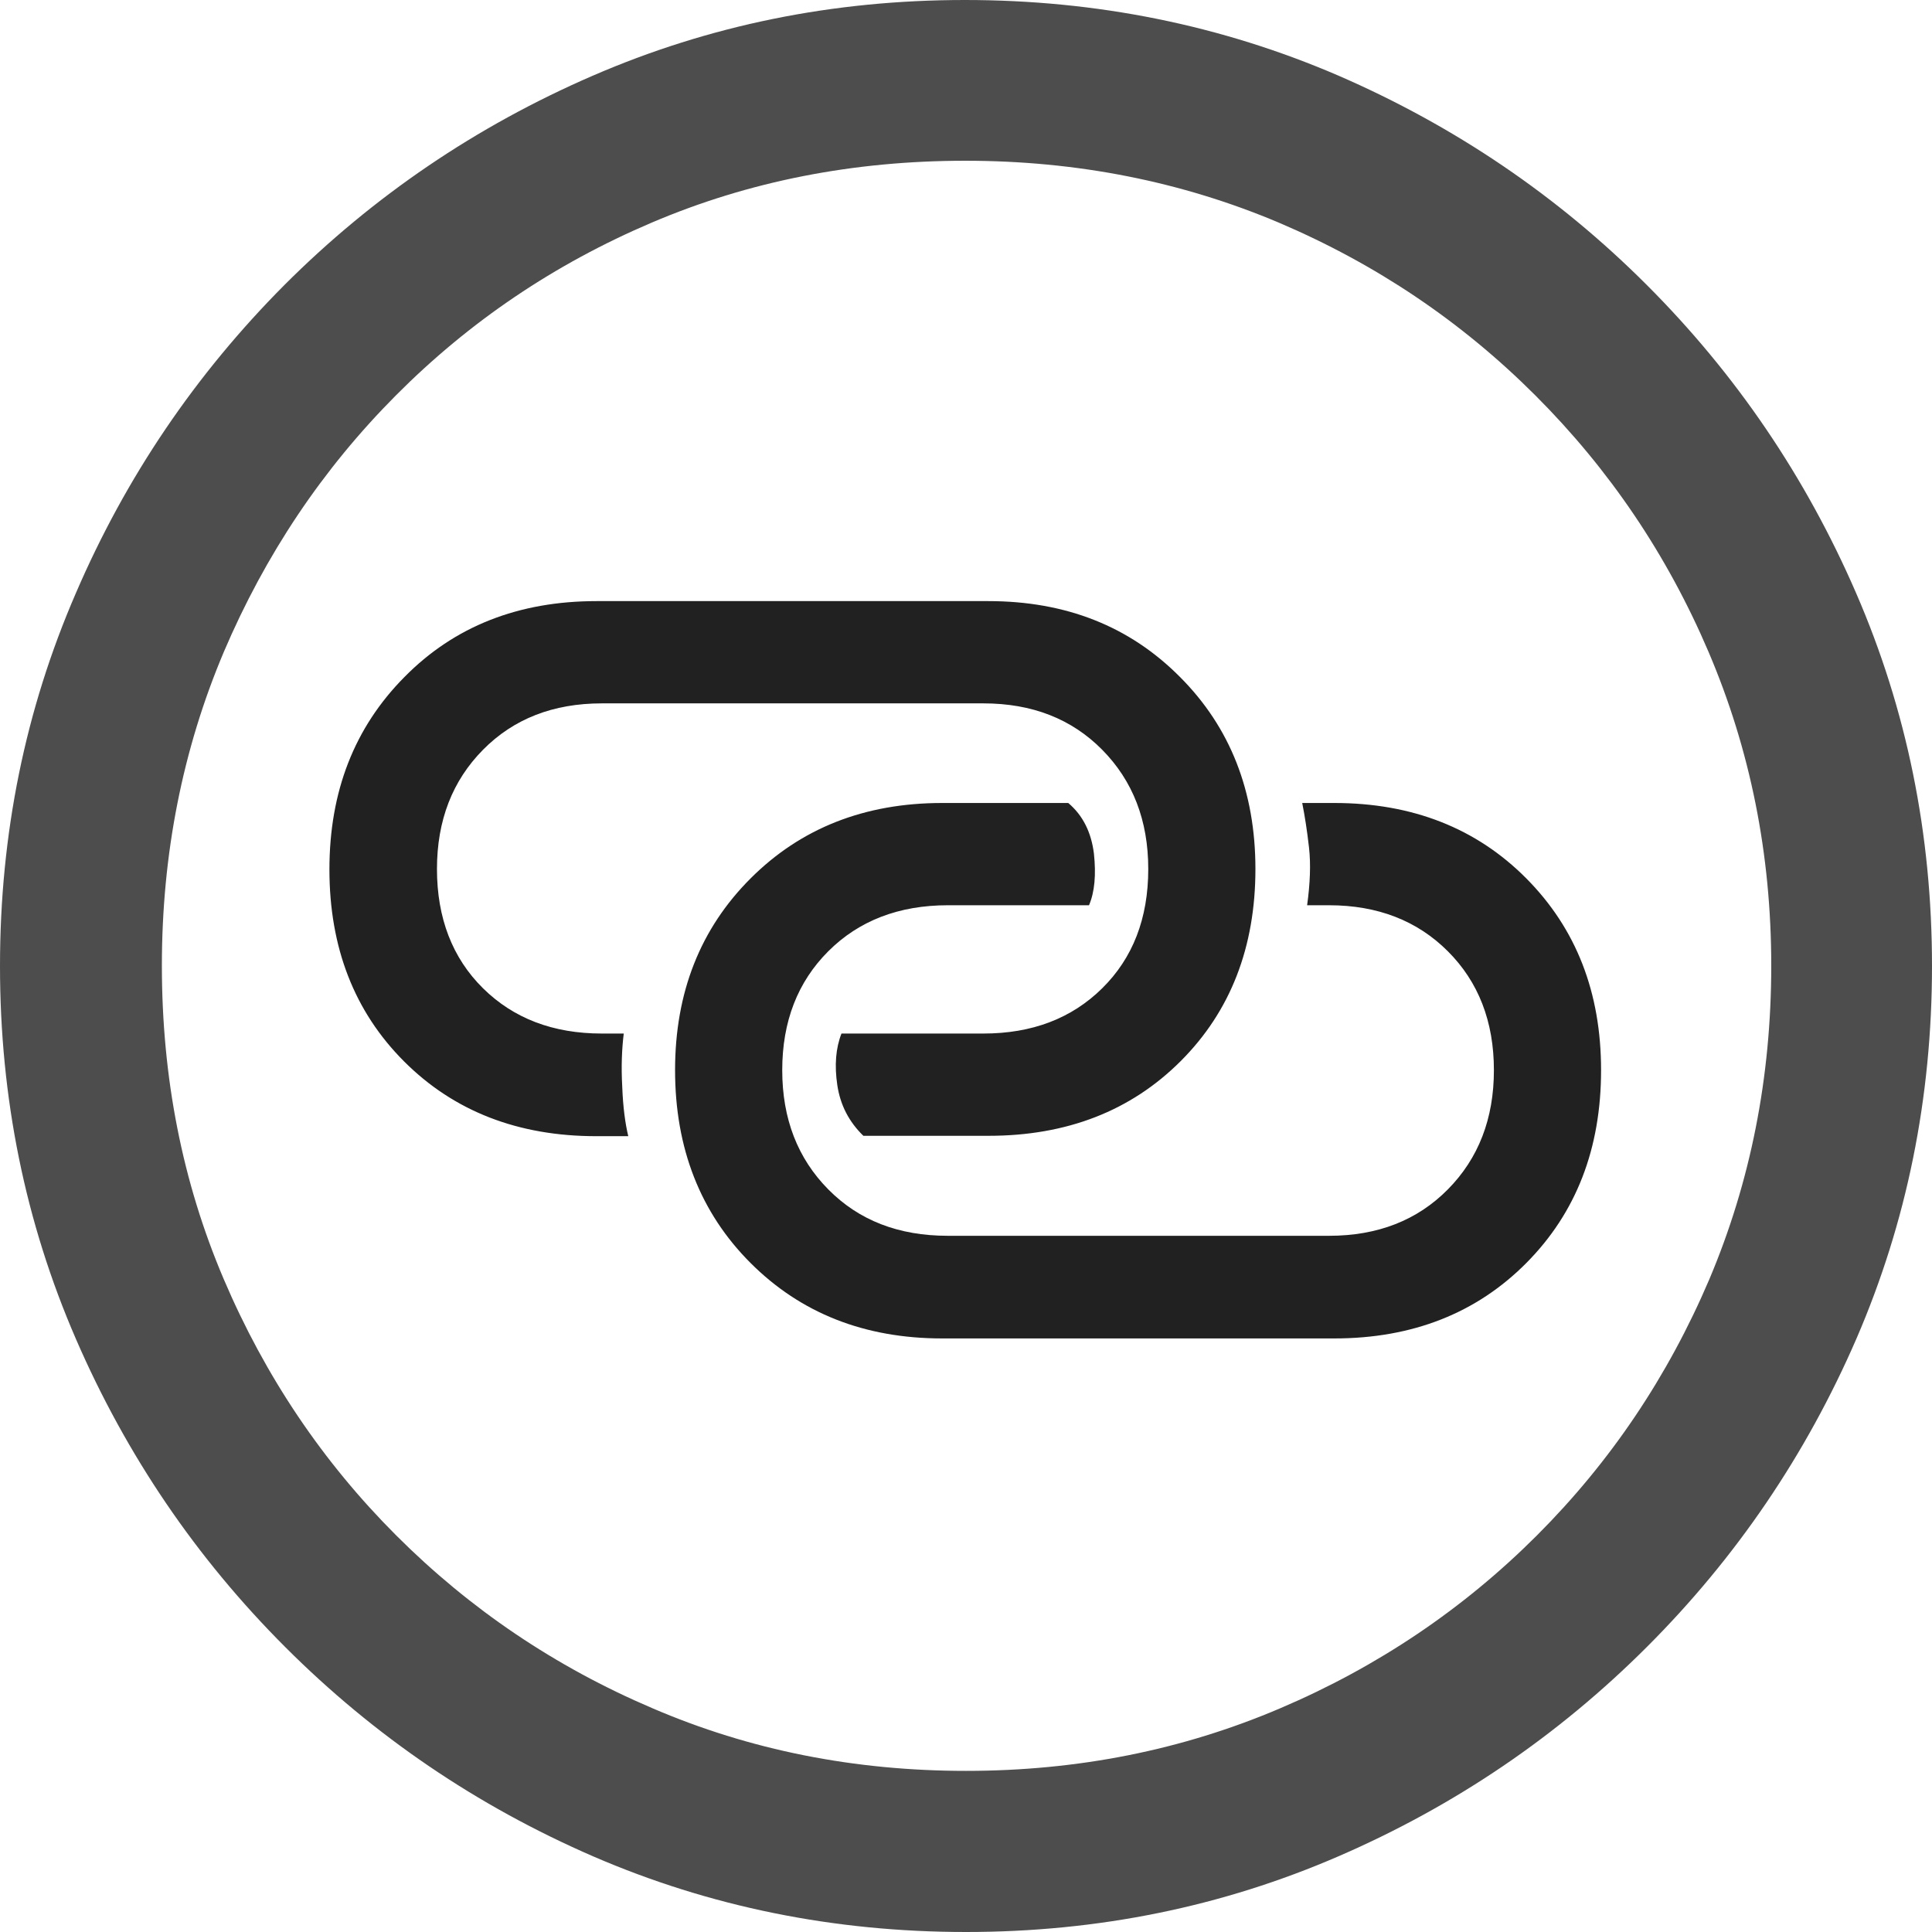 <?xml version="1.0" ?><!-- Generator: Adobe Illustrator 25.0.0, SVG Export Plug-In . SVG Version: 6.00 Build 0)  --><svg xmlns="http://www.w3.org/2000/svg" xmlns:xlink="http://www.w3.org/1999/xlink" version="1.1" id="Layer_1" x="0px" y="0px" viewBox="0 0 512 512" style="enable-background:new 0 0 512 512;" xml:space="preserve">
<path d="M256,512c35,0,67.9-6.7,98.8-20.1c30.9-13.4,58.1-31.9,81.7-55.5c23.6-23.6,42.1-50.8,55.5-81.7  C505.3,323.9,512,291,512,256s-6.7-67.9-20.1-98.8c-13.4-30.9-31.9-58.1-55.5-81.7c-23.6-23.6-50.9-42.1-81.8-55.5  C323.7,6.7,290.7,0,255.7,0S187.9,6.7,157,20.1C126.1,33.5,98.9,52,75.4,75.5c-23.5,23.6-42,50.8-55.3,81.7C6.7,188.1,0,221,0,256  s6.7,67.9,20.1,98.8c13.4,30.9,31.9,58.1,55.5,81.7c23.6,23.6,50.8,42.1,81.7,55.5C188.1,505.3,221,512,256,512z M256,469.3  c-29.6,0-57.3-5.5-83.1-16.6c-25.8-11-48.4-26.3-67.9-45.8c-19.5-19.5-34.7-42.1-45.7-67.9c-11-25.8-16.4-53.5-16.4-83.1  c0-29.6,5.5-57.3,16.4-83.1c11-25.8,26.1-48.4,45.6-68s42-34.8,67.8-45.8c25.8-11,53.5-16.4,83.1-16.4c29.6,0,57.3,5.5,83.1,16.4  c25.8,11,48.4,26.2,68,45.8c19.6,19.6,34.9,42.2,45.9,68c11,25.8,16.6,53.5,16.6,83.1c0,29.6-5.5,57.3-16.4,83.1  c-11,25.8-26.2,48.4-45.7,67.9c-19.5,19.5-42.2,34.8-68,45.8C313.3,463.8,285.6,469.3,256,469.3z" class="hierarchical-0:secondary SFSymbolsPreview4D4D4D" style="fill: #4D4D4D;"/>
<path d="M178.9,283.6c0,20.7,6.7,37.8,20,51.1c13.3,13.3,30.2,20,50.8,20h103.9c20.7,0,37.7-6.7,50.9-20  c13.2-13.3,19.8-30.3,19.8-51.1c0-20.6-6.6-37.5-19.8-50.8c-13.2-13.3-30.2-20-50.9-20h-8.5c0.7,3.5,1.3,7.4,1.8,11.8  c0.5,4.4,0.3,9.5-0.5,15.3h5.8c12.9,0,23.4,4.1,31.5,12.2c8.1,8.1,12.2,18.6,12.2,31.5c0,12.9-4.1,23.4-12.2,31.6  c-8.1,8.2-18.6,12.3-31.5,12.3H251.2c-13.1,0-23.6-4.1-31.7-12.3c-8.1-8.2-12.2-18.7-12.2-31.6c0-12.9,4.1-23.4,12.2-31.5  c8.1-8.1,18.7-12.2,31.7-12.2h37.4c1.5-3.5,1.9-8.1,1.3-13.7c-0.7-5.6-2.9-10.1-6.8-13.4h-33.4c-20.6,0-37.5,6.7-50.8,20  C185.6,246.1,178.9,263,178.9,283.6z M87.3,230.4c0,20.7,6.6,37.7,19.8,50.9c13.2,13.2,30.2,19.8,50.9,19.8h8.5  c-0.8-3.3-1.4-7.7-1.6-13.1c-0.3-5.4-0.1-10,0.4-14.1h-5.8c-12.9,0-23.4-4-31.5-12c-8.1-8-12.2-18.6-12.2-31.6  c0-12.9,4.1-23.4,12.2-31.6c8.1-8.2,18.6-12.3,31.5-12.3h101.1c12.9,0,23.4,4.1,31.5,12.3c8.1,8.2,12.2,18.7,12.2,31.6  c0,13.1-4.1,23.6-12.2,31.6c-8.1,8-18.6,12-31.5,12h-37.6c-1.5,3.8-1.9,8.4-1.1,13.7c0.8,5.3,3.1,9.7,6.9,13.4H262  c20.7,0,37.7-6.6,50.9-19.8c13.2-13.2,19.8-30.2,19.8-50.9c0-20.6-6.7-37.6-20-50.9c-13.3-13.4-30.2-20.1-50.8-20.1H158.1  c-20.7,0-37.7,6.7-50.9,20.1C93.9,192.8,87.3,209.8,87.3,230.4z" class="hierarchical-1:primary SFSymbolsPreview212121" style="fill: #212121;"/>
</svg>